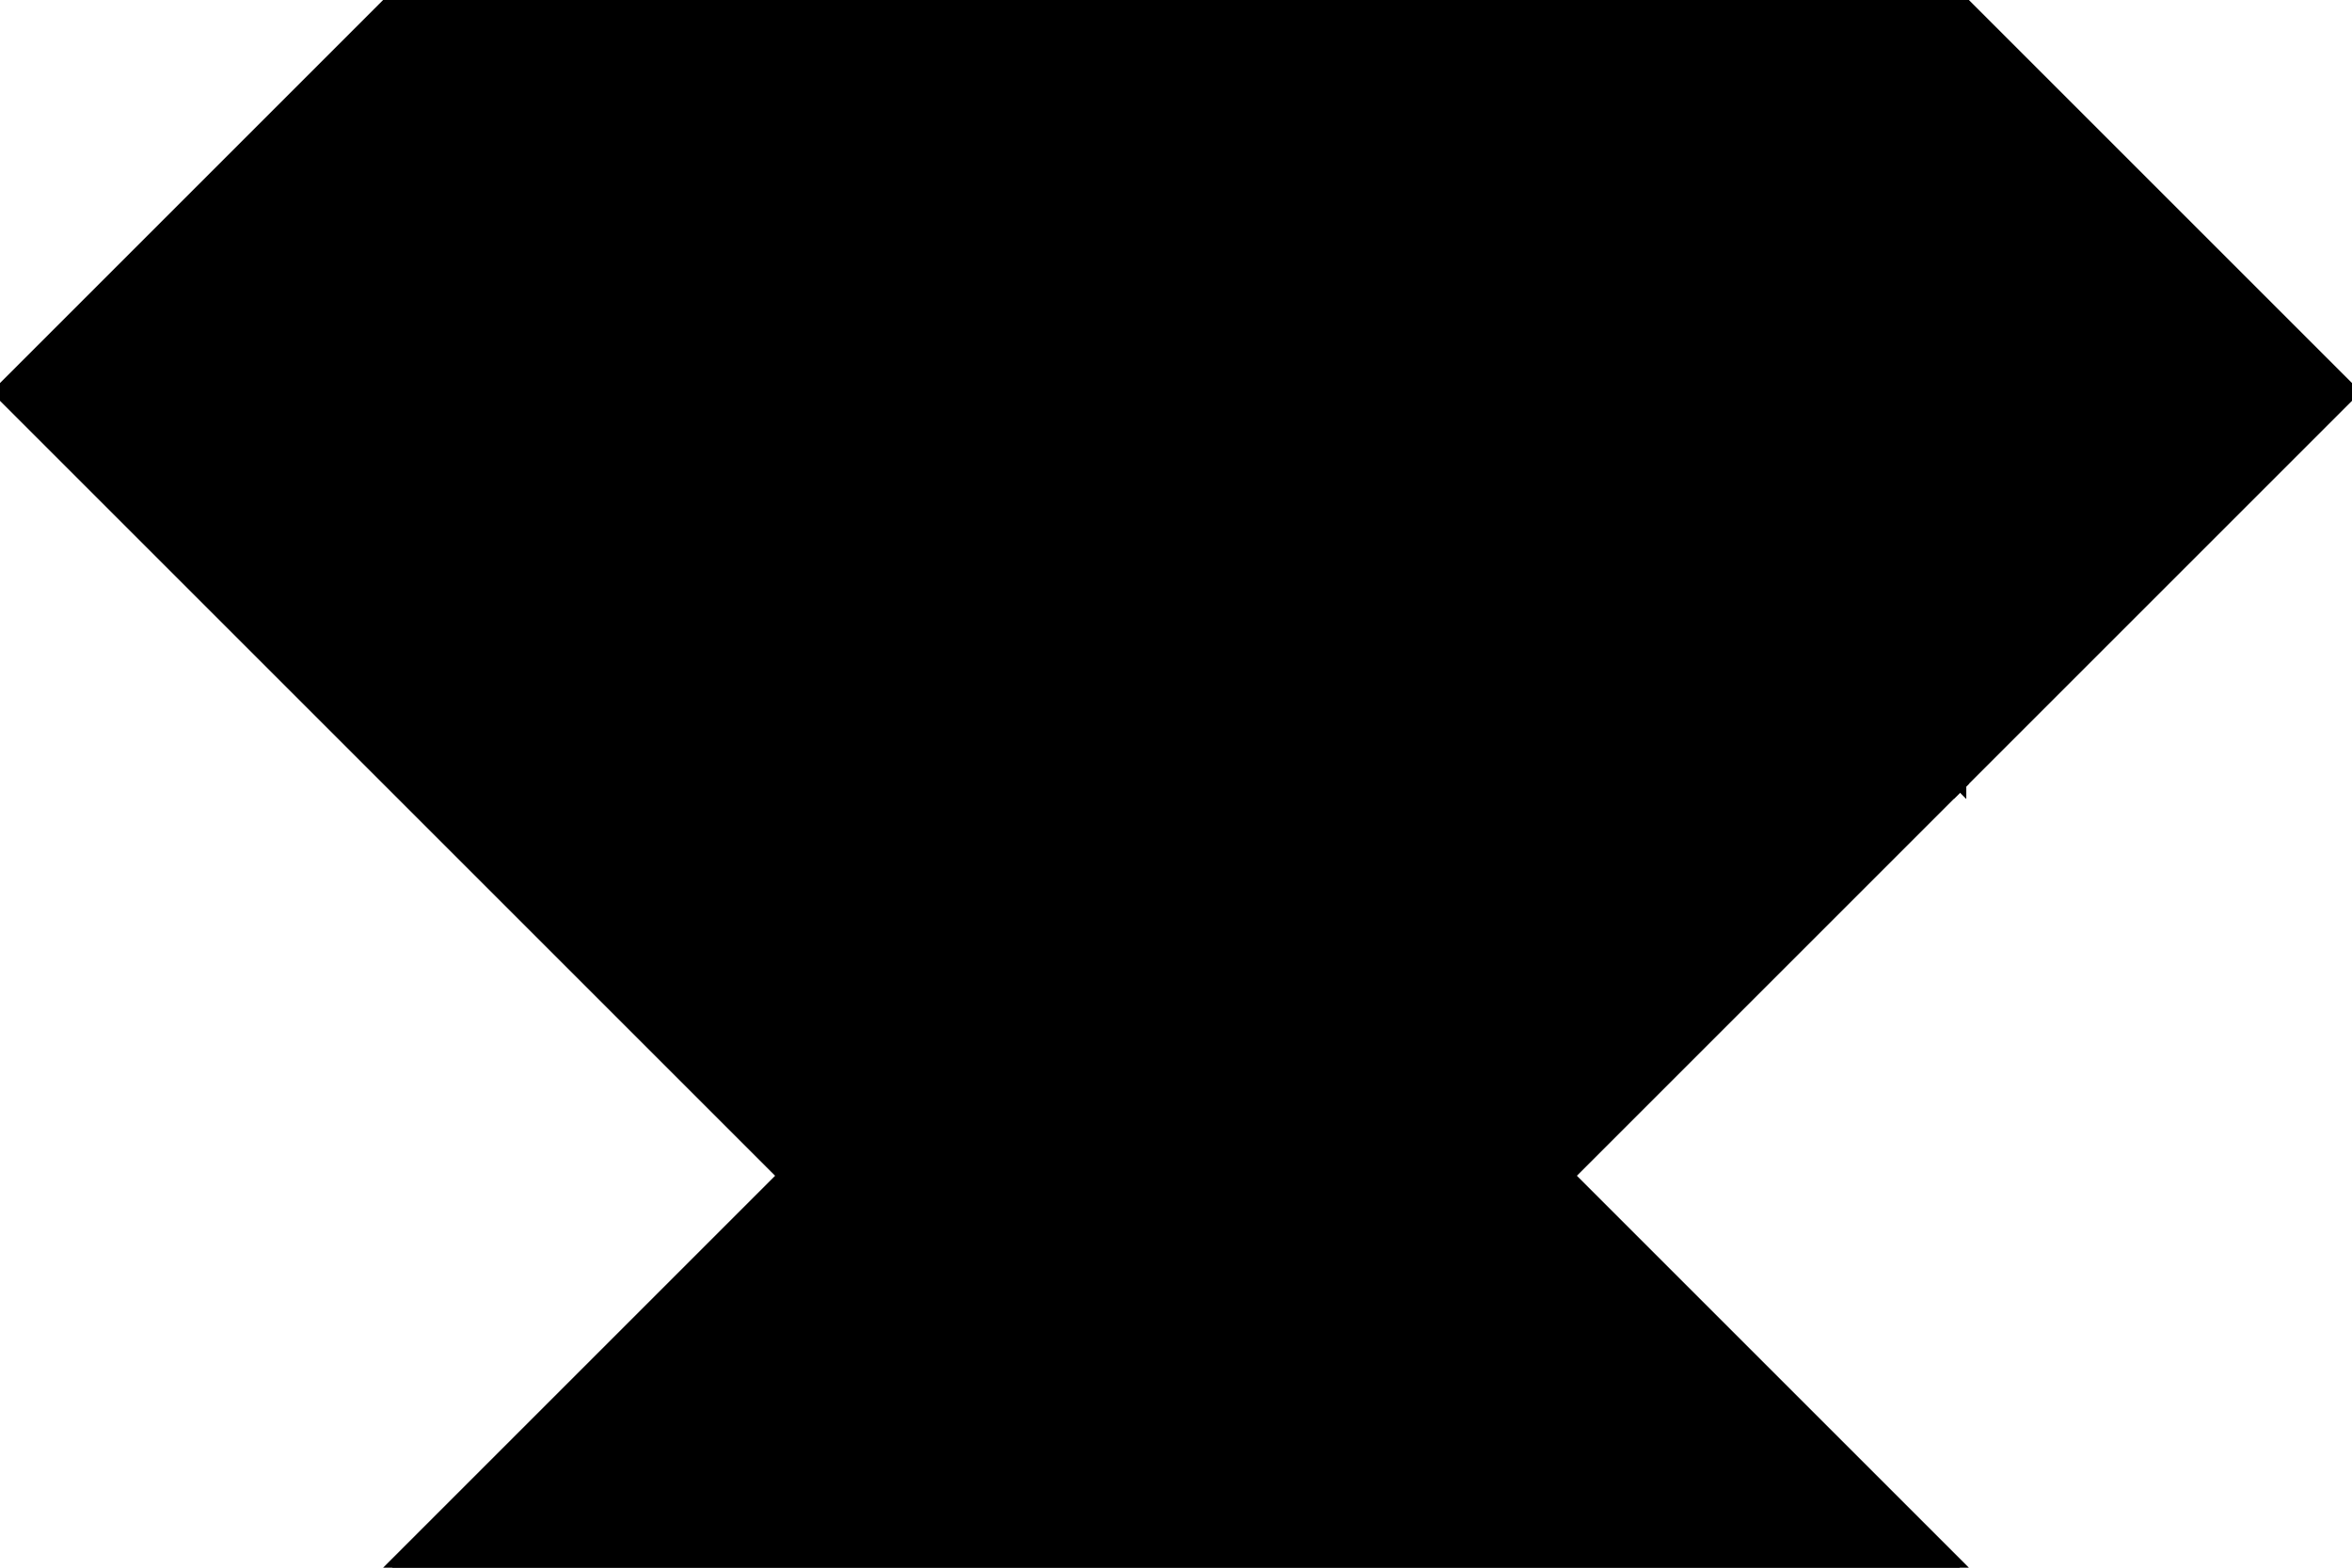 <?xml version="1.0" encoding="utf-8"?> <svg baseProfile="full" height="100%" version="1.1" viewBox="0 0 186.869 124.579" width="100%" xmlns="http://www.w3.org/2000/svg" xmlns:ev="http://www.w3.org/2001/xml-events" xmlns:xlink="http://www.w3.org/1999/xlink"><defs/><polygon fill="black" id="1" points="124.579,31.145 155.724,62.29 124.579,93.434 93.434,62.29" stroke="black" strokewidth="1"/><polygon fill="black" id="2" points="124.579,31.145 93.434,0.0 31.145,0.0 62.29,31.145" stroke="black" strokewidth="1"/><polygon fill="black" id="3" points="62.29,31.145 7.105427357601002e-15,31.145 31.145,0.0" stroke="black" strokewidth="1"/><polygon fill="black" id="4" points="155.724,62.29 186.869,31.145 155.724,7.105427357601002e-15" stroke="black" strokewidth="1"/><polygon fill="black" id="5" points="155.724,62.29 155.724,7.105427357601002e-15 93.434,7.105427357601002e-15" stroke="black" strokewidth="1"/><polygon fill="black" id="6" points="155.724,124.579 31.145,124.579 93.434,62.29" stroke="black" strokewidth="1"/><polygon fill="black" id="7" points="62.29,93.434 124.579,31.145 0.0,31.145" stroke="black" strokewidth="1"/></svg>